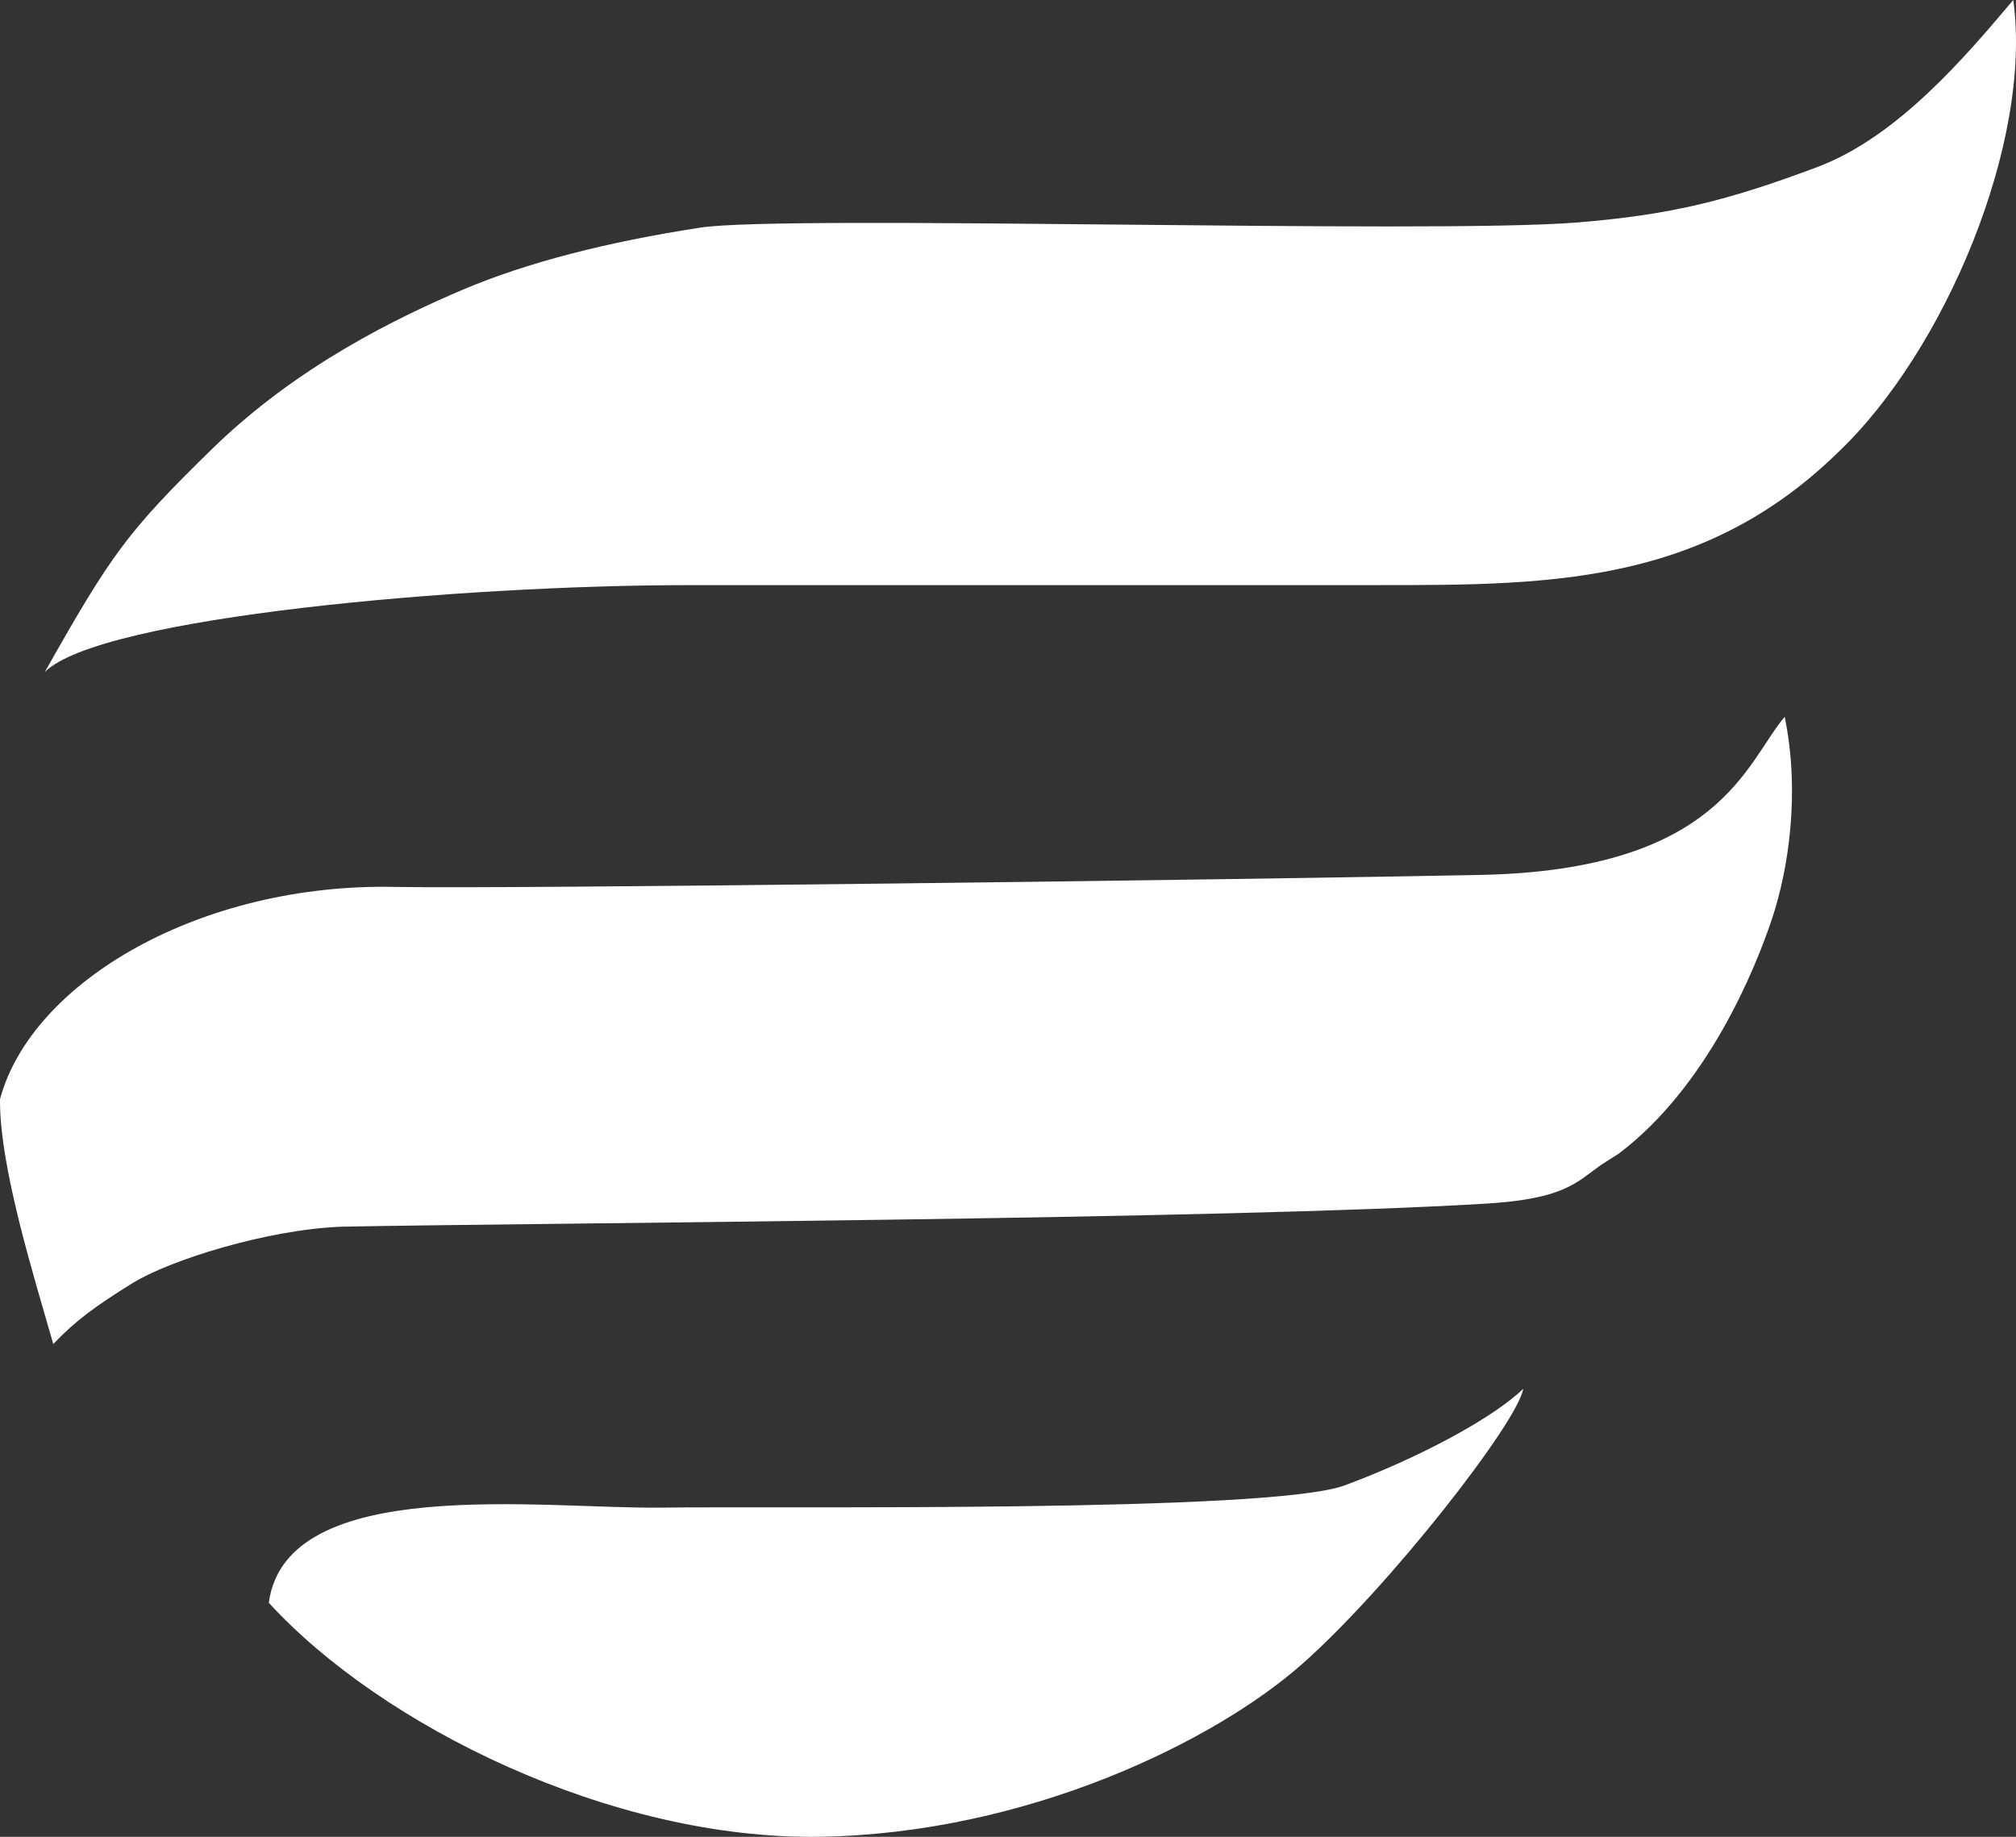 <svg width="45" height="41" viewBox="0 0 45 41" fill="none" xmlns="http://www.w3.org/2000/svg">
<rect x="0" y="0" width="45" height="41" fill="#333333" stroke="none"/>
<path fill-rule="evenodd" clip-rule="evenodd" d="M1 15C2.24 13.763 10.36 13.061 15.355 13.061H29.945C34.064 13.047 37.785 13.269 41.035 10.09C43.41 7.832 45.375 3.174 44.939 0C43.845 1.296 42.339 3.068 40.551 3.734C38.598 4.464 37.332 4.794 35.204 4.966C31.881 5.232 17.532 4.785 15.622 5.082C13.559 5.401 11.764 5.856 10.317 6.472C8.874 7.088 6.637 8.162 4.729 10.026C2.822 11.89 2.481 12.381 1 15Z" fill="white"/>
<path fill-rule="evenodd" clip-rule="evenodd" d="M33.047 19.529C27.687 19.637 11.208 19.847 8.831 19.797C4.485 19.701 0.704 21.911 0 24.536C-0.014 26.048 0.767 28.518 1.189 30C1.706 29.462 2.128 29.158 2.952 28.644C3.778 28.132 5.949 27.445 7.625 27.381C12.05 27.296 27.375 27.22 33.176 26.866C34.908 26.761 35.189 26.395 35.726 26.01L36.139 25.746C38.109 24.253 39.171 21.654 39.55 20.52C39.929 19.385 40.182 17.681 39.837 16C38.973 17.011 38.407 19.423 33.047 19.529Z" fill="white"/>
<path fill-rule="evenodd" clip-rule="evenodd" d="M18.289 40.999C22.933 40.93 27.121 38.861 29.062 37.146C31.006 35.431 33.887 31.733 34 31C33.326 31.653 31.678 32.539 30.016 33.155C28.357 33.772 17.388 33.616 14.753 33.652C12.117 33.685 6.389 32.889 6 35.775C8.503 38.514 13.641 41.068 18.289 40.999Z" fill="white"/>
</svg>
